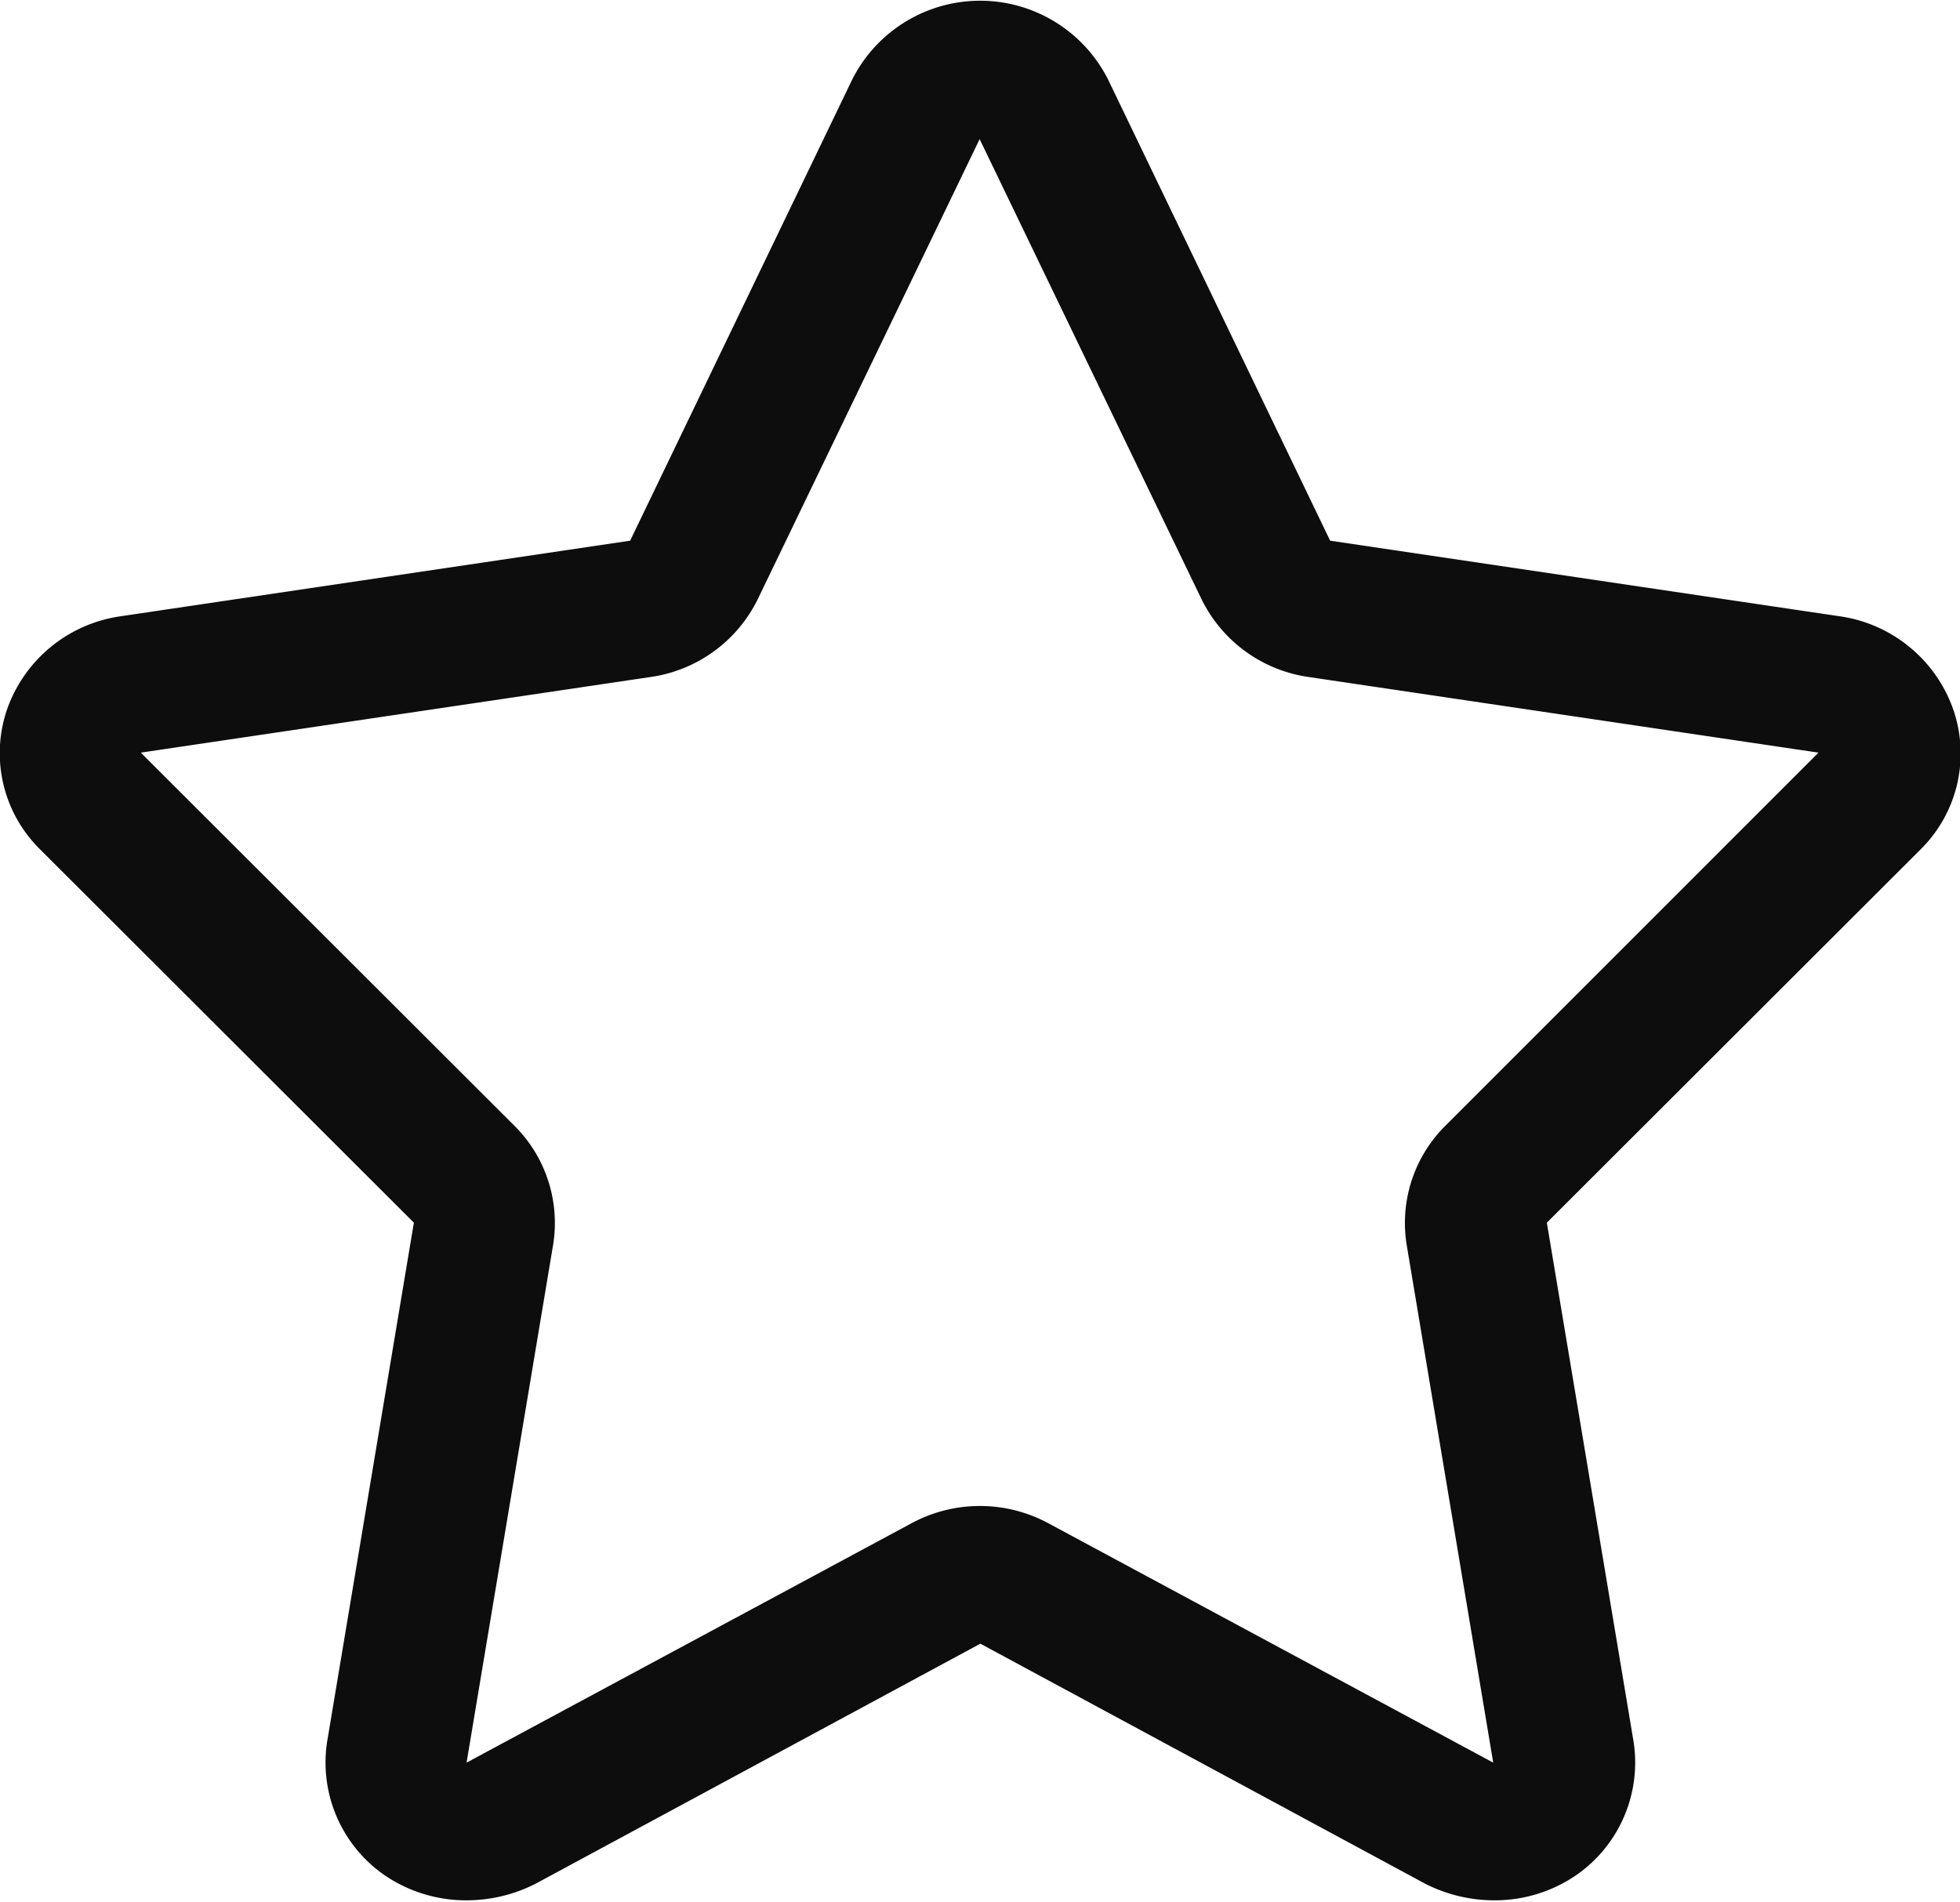 <svg xmlns="http://www.w3.org/2000/svg" width="27.188" height="26.38" viewBox="0 0 27.188 26.38">
<defs>
    <style>
      .cls-1 {
        fill: #0d0d0d;
        fill-rule: evenodd;
      }
    </style>
  </defs>
  <path id="star" class="cls-1" d="M599.5,5092.15a1.962,1.962,0,0,0-1.566-1.29l-7.077-1.05-3.077-6.39a1.987,1.987,0,0,0-3.556,0l-3.077,6.39-7.078,1.05a1.961,1.961,0,0,0-1.565,1.29,1.872,1.872,0,0,0,.456,1.94l5.187,5.18-1.2,7.18a1.9,1.9,0,0,0,.806,1.88,2.006,2.006,0,0,0,1.131.34,2.116,2.116,0,0,0,.951-0.23l6.17-3.33,6.171,3.33a2.114,2.114,0,0,0,.949.23,2,2,0,0,0,1.132-.34,1.9,1.9,0,0,0,.806-1.88l-1.2-7.18,5.187-5.18A1.87,1.87,0,0,0,599.5,5092.15Zm-7.049,5.78a1.9,1.9,0,0,0-.532,1.65l1.2,7.18-6.17-3.32a2,2,0,0,0-1.9,0l-6.171,3.32,1.2-7.18a1.9,1.9,0,0,0-.532-1.65l-5.187-5.18,7.078-1.05a1.965,1.965,0,0,0,1.481-1.08l3.077-6.38,3.077,6.38a1.964,1.964,0,0,0,1.481,1.08l7.078,1.05Z" transform="translate(-572.406 -5082.31)"/>
</svg>
